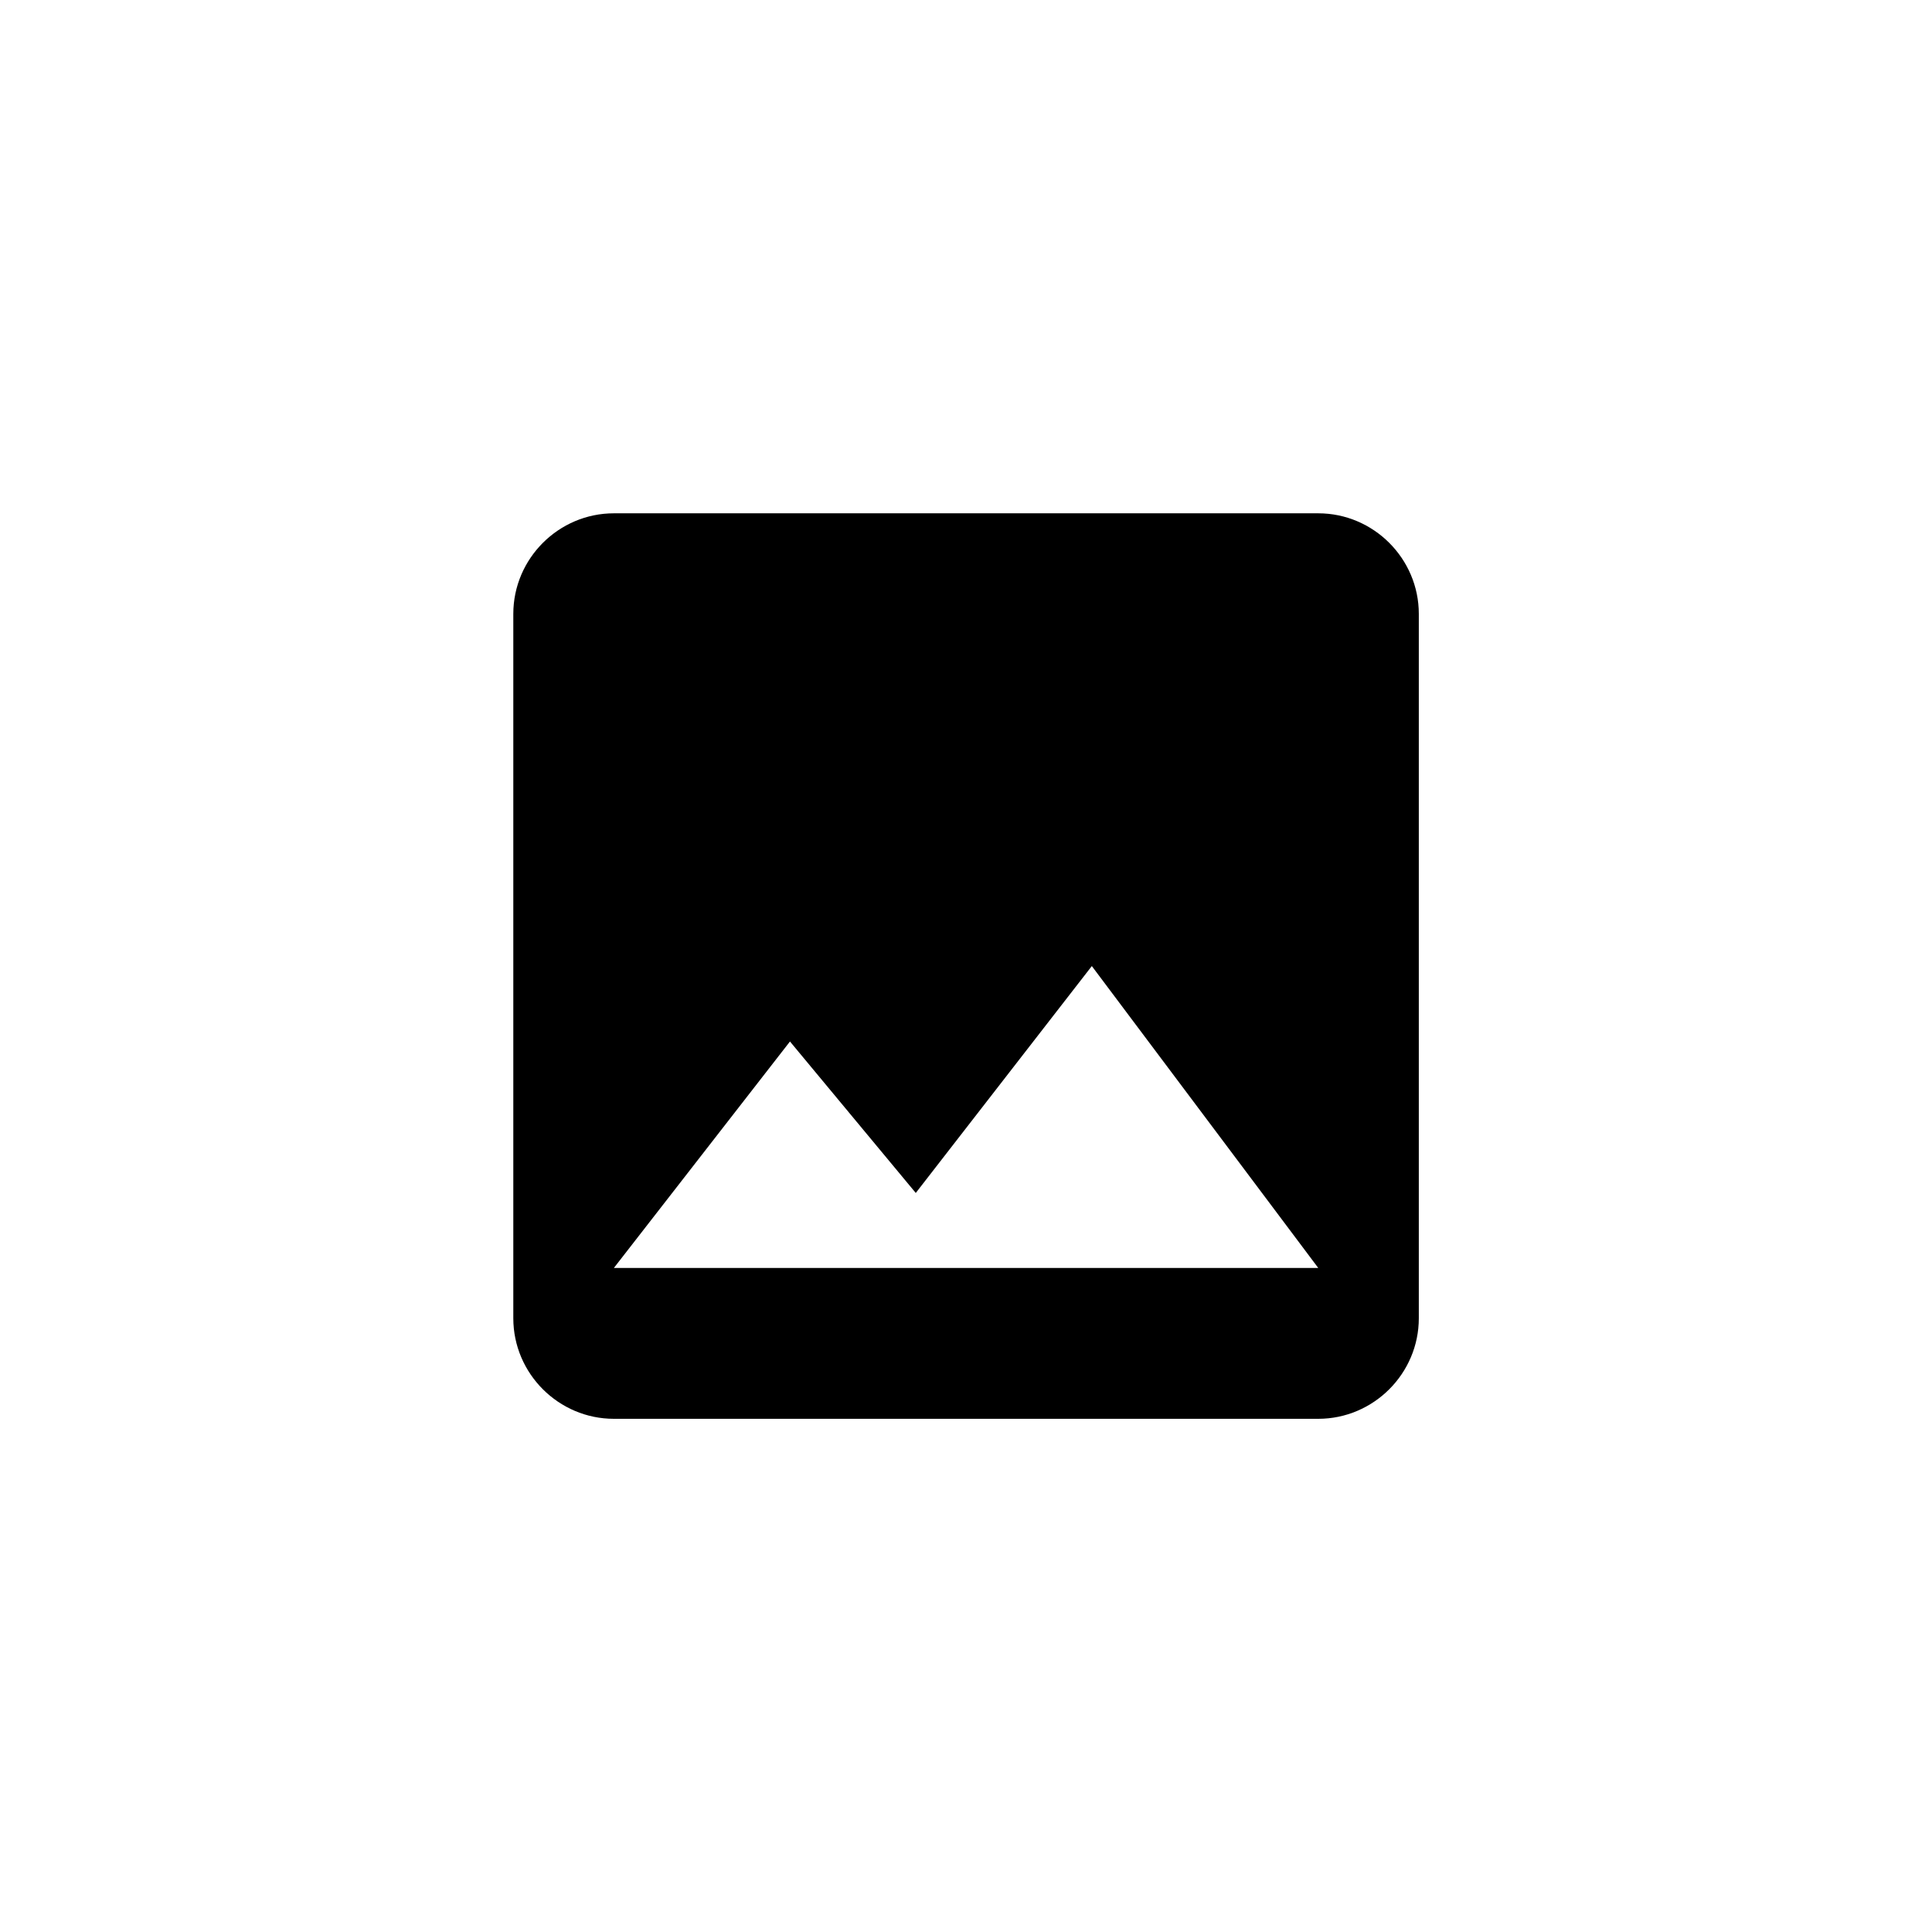 <svg version="1.1" xmlns="http://www.w3.org/2000/svg" viewBox="0 0 32 32">
    <path d="M23.5 21.834v-11.666c0-0.916-0.75-1.666-1.666-1.666h-11.666c-0.916 0-1.666 0.75-1.666 1.666v11.666c0 0.916 0.75 1.666 1.666 1.666h11.666c0.916 0 1.666-0.75 1.666-1.666zM13.084 17.25l2.084 2.509 2.916-3.758 3.75 5h-11.666l2.916-3.75z"></path>
</svg>